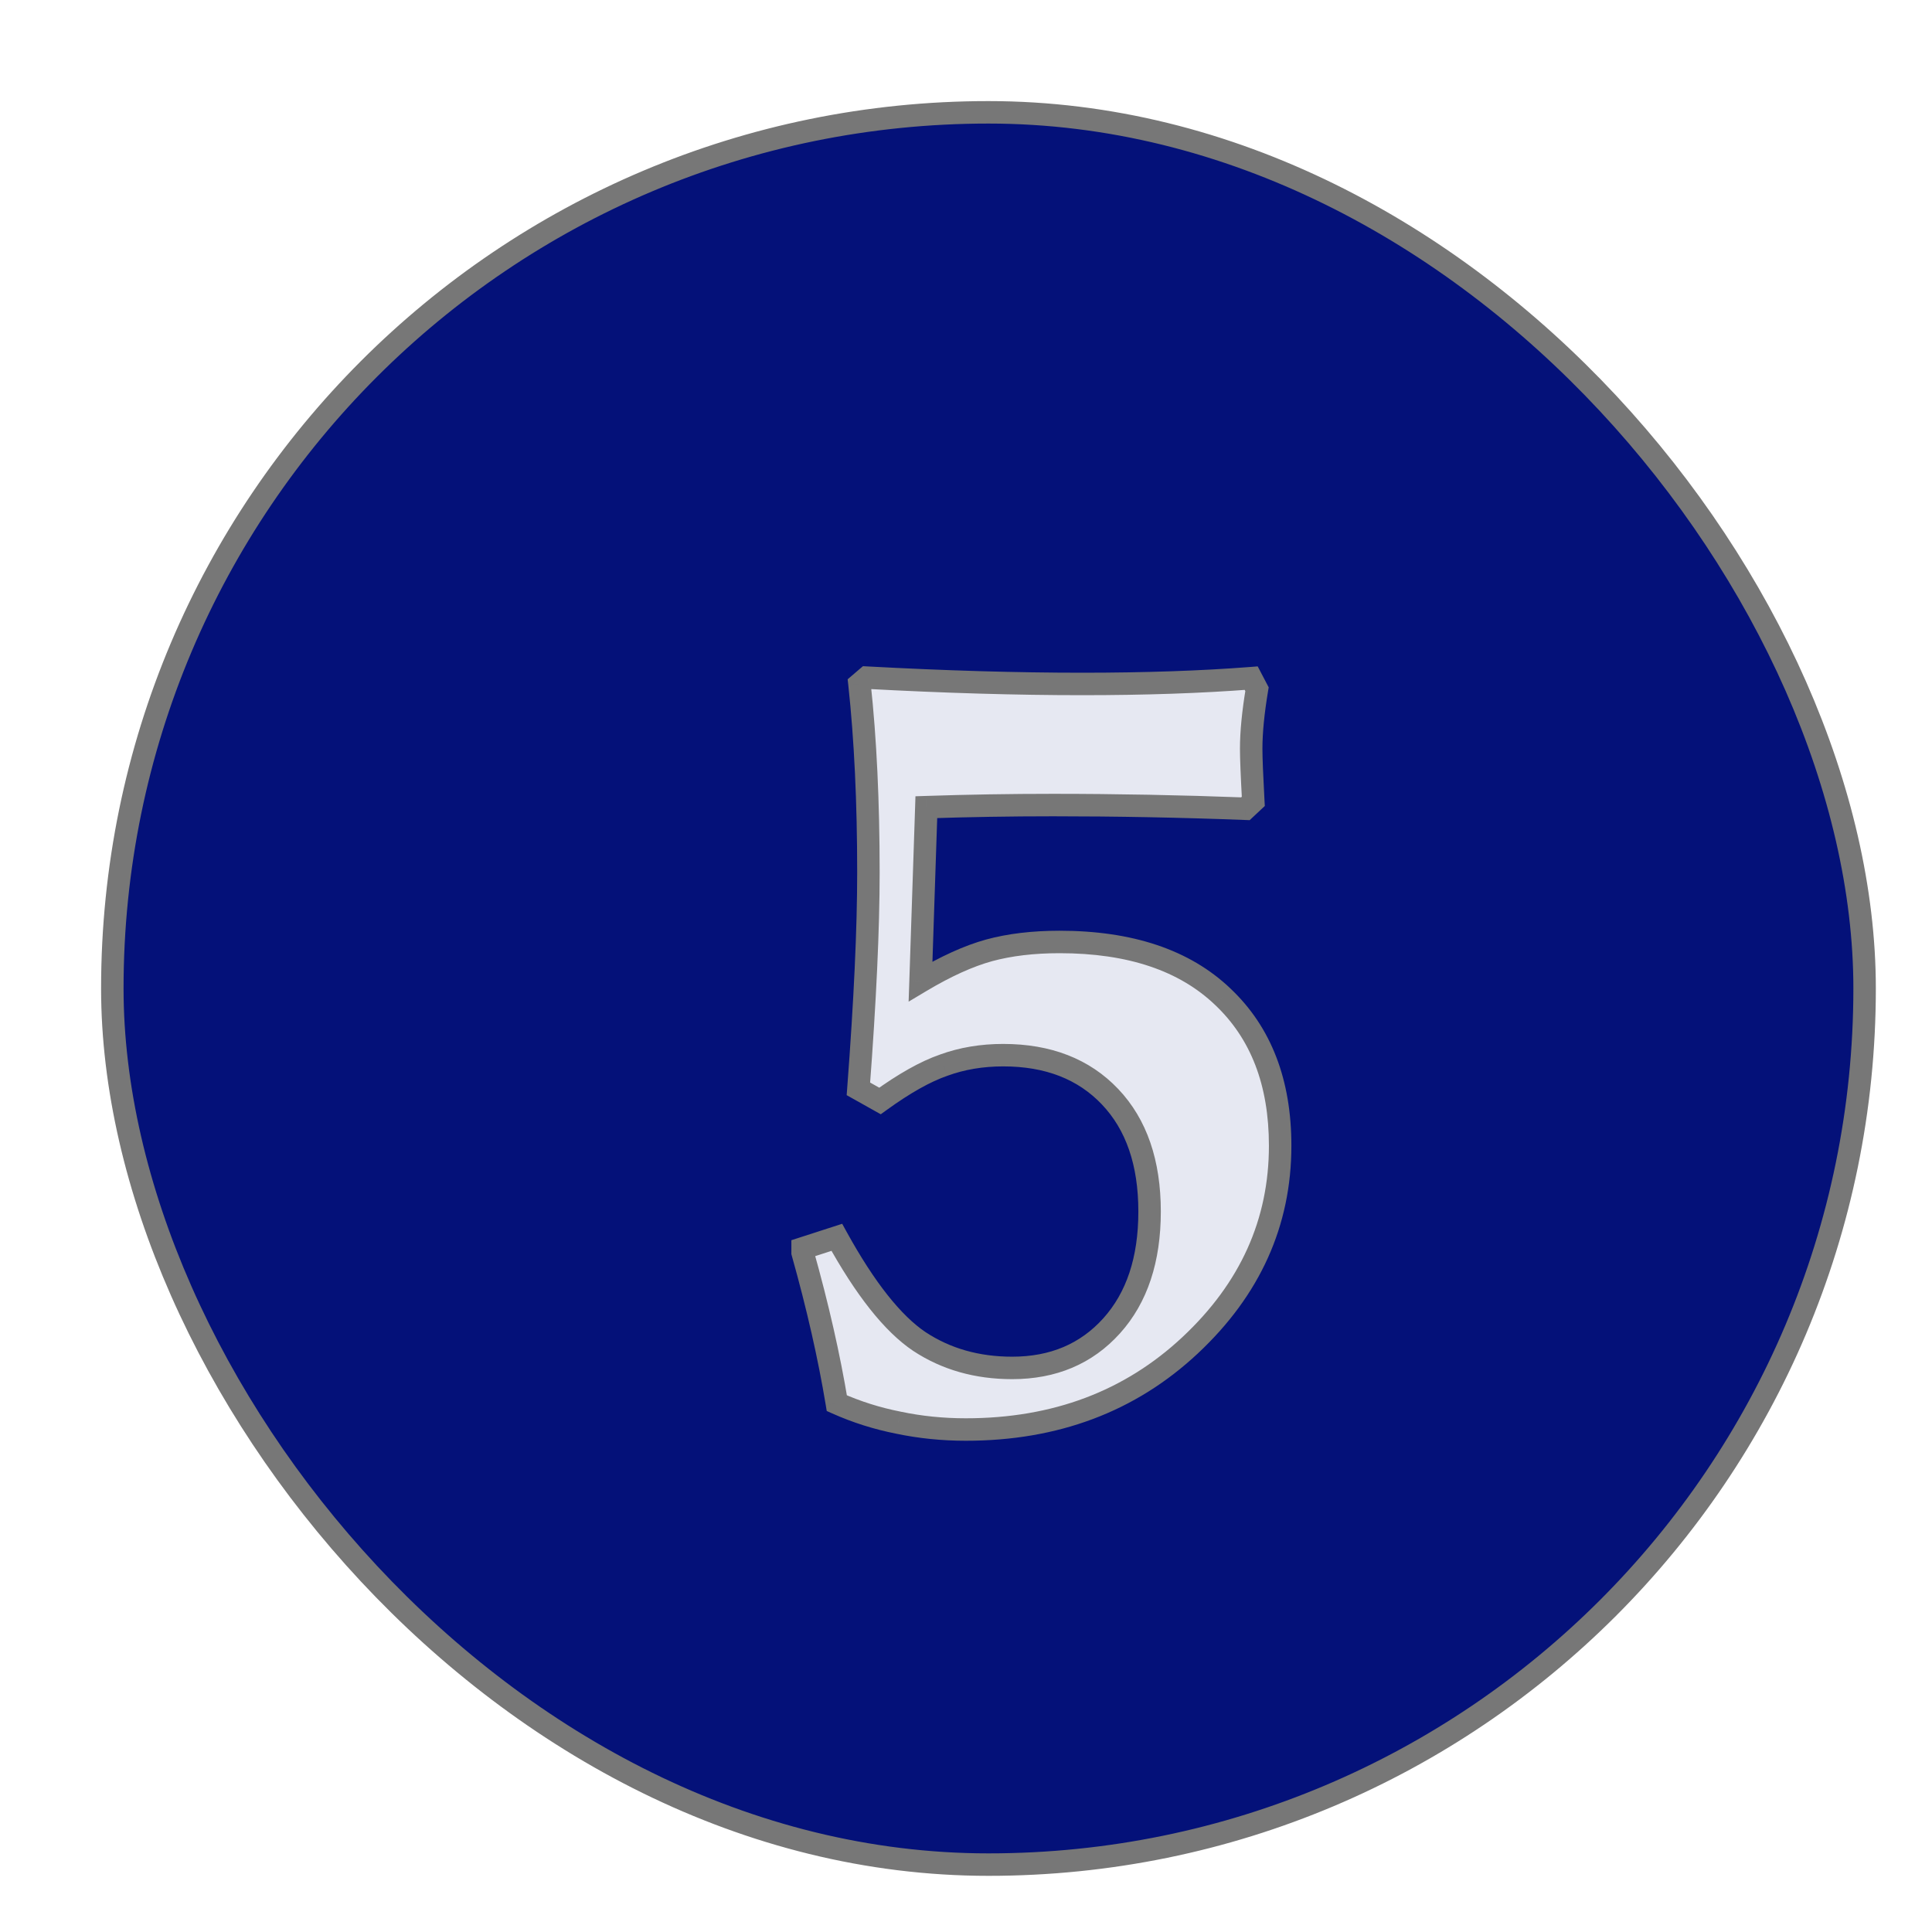 <svg width="86" height="86" viewBox="0 0 86 86" fill="none" xmlns="http://www.w3.org/2000/svg">
<g filter="url(#filter0_d)">
<rect x="1" y="1" width="78" height="78" rx="39" fill="#041179" stroke="#777777"/>
<g filter="url(#filter1_d)">
<path d="M29.727 47.758V47.57L31.25 47.078C32.516 49.375 33.742 50.922 34.93 51.719C36.117 52.5 37.492 52.891 39.055 52.891C40.883 52.891 42.359 52.266 43.484 51.016C44.609 49.766 45.172 48.07 45.172 45.93C45.172 43.758 44.586 42.055 43.414 40.82C42.242 39.586 40.656 38.969 38.656 38.969C37.703 38.969 36.82 39.117 36.008 39.414C35.195 39.695 34.25 40.227 33.172 41.008L32.211 40.469C32.508 36.547 32.656 33.336 32.656 30.836C32.656 27.695 32.523 24.898 32.258 22.445L32.586 22.164C36.055 22.352 39.25 22.445 42.172 22.445C44.969 22.445 47.477 22.359 49.695 22.188L49.953 22.68C49.781 23.711 49.695 24.594 49.695 25.328C49.695 25.75 49.727 26.531 49.789 27.672L49.438 28C46.562 27.891 43.711 27.836 40.883 27.836C38.992 27.836 37.109 27.867 35.234 27.93L34.977 35.688C36.102 35.016 37.117 34.555 38.023 34.305C38.945 34.055 39.992 33.93 41.164 33.93C44.305 33.93 46.727 34.742 48.43 36.367C50.133 37.977 50.984 40.188 50.984 43C50.984 46.422 49.648 49.383 46.977 51.883C44.305 54.383 40.977 55.633 36.992 55.633C35.961 55.633 34.961 55.531 33.992 55.328C33.039 55.141 32.125 54.852 31.25 54.461C30.906 52.383 30.398 50.148 29.727 47.758Z" fill="white" fill-opacity="0.9"/>
<path d="M29.727 47.758H29.227V47.827L29.245 47.893L29.727 47.758ZM29.727 47.57L29.573 47.094L29.227 47.206V47.57H29.727ZM31.25 47.078L31.688 46.837L31.489 46.475L31.096 46.602L31.25 47.078ZM34.93 51.719L34.651 52.134L34.655 52.136L34.93 51.719ZM36.008 39.414L36.171 39.887L36.179 39.884L36.008 39.414ZM33.172 41.008L32.927 41.444L33.206 41.6L33.465 41.413L33.172 41.008ZM32.211 40.469L31.712 40.431L31.688 40.749L31.966 40.905L32.211 40.469ZM32.258 22.445L31.932 22.066L31.732 22.237L31.761 22.499L32.258 22.445ZM32.586 22.164L32.613 21.665L32.413 21.654L32.261 21.784L32.586 22.164ZM49.695 22.188L50.138 21.956L49.985 21.663L49.657 21.689L49.695 22.188ZM49.953 22.68L50.446 22.762L50.474 22.596L50.396 22.448L49.953 22.68ZM49.789 27.672L50.13 28.037L50.301 27.878L50.288 27.645L49.789 27.672ZM49.438 28L49.419 28.5L49.627 28.508L49.779 28.366L49.438 28ZM35.234 27.93L35.218 27.43L34.75 27.445L34.735 27.913L35.234 27.93ZM34.977 35.688L34.477 35.671L34.446 36.587L35.233 36.117L34.977 35.688ZM38.023 34.305L37.893 33.822L37.891 33.823L38.023 34.305ZM48.43 36.367L48.084 36.729L48.086 36.731L48.43 36.367ZM33.992 55.328L34.095 54.839L34.089 54.837L33.992 55.328ZM31.25 54.461L30.757 54.542L30.801 54.808L31.046 54.917L31.25 54.461ZM30.227 47.758V47.57H29.227V47.758H30.227ZM29.88 48.046L31.404 47.554L31.096 46.602L29.573 47.094L29.88 48.046ZM30.812 47.319C32.089 49.637 33.363 51.269 34.651 52.134L35.208 51.304C34.122 50.574 32.942 49.113 31.688 46.837L30.812 47.319ZM34.655 52.136C35.932 52.977 37.405 53.391 39.055 53.391V52.391C37.58 52.391 36.302 52.023 35.205 51.301L34.655 52.136ZM39.055 53.391C41.011 53.391 42.627 52.715 43.856 51.35L43.113 50.681C42.091 51.816 40.755 52.391 39.055 52.391V53.391ZM43.856 51.35C45.084 49.985 45.672 48.159 45.672 45.93H44.672C44.672 47.982 44.134 49.546 43.113 50.681L43.856 51.35ZM45.672 45.93C45.672 43.666 45.059 41.827 43.777 40.476L43.051 41.165C44.113 42.282 44.672 43.849 44.672 45.93H45.672ZM43.777 40.476C42.494 39.125 40.767 38.469 38.656 38.469V39.469C40.545 39.469 41.99 40.047 43.051 41.165L43.777 40.476ZM38.656 38.469C37.651 38.469 36.709 38.626 35.836 38.944L36.179 39.884C36.932 39.609 37.756 39.469 38.656 39.469V38.469ZM35.844 38.942C34.967 39.245 33.977 39.807 32.879 40.603L33.465 41.413C34.523 40.646 35.423 40.145 36.171 39.887L35.844 38.942ZM33.416 40.572L32.456 40.033L31.966 40.905L32.927 41.444L33.416 40.572ZM32.709 40.507C33.007 36.578 33.156 33.353 33.156 30.836H32.156C32.156 33.318 32.009 36.516 31.712 40.431L32.709 40.507ZM33.156 30.836C33.156 27.682 33.023 24.866 32.755 22.392L31.761 22.499C32.024 24.93 32.156 27.709 32.156 30.836H33.156ZM32.583 22.825L32.911 22.544L32.261 21.784L31.932 22.066L32.583 22.825ZM32.559 22.663C36.035 22.851 39.239 22.945 42.172 22.945V21.945C39.261 21.945 36.074 21.852 32.613 21.665L32.559 22.663ZM42.172 22.945C44.978 22.945 47.5 22.859 49.734 22.686L49.657 21.689C47.454 21.86 44.959 21.945 42.172 21.945V22.945ZM49.252 22.419L49.51 22.912L50.396 22.448L50.138 21.956L49.252 22.419ZM49.46 22.598C49.285 23.645 49.195 24.557 49.195 25.328H50.195C50.195 24.63 50.277 23.776 50.446 22.762L49.46 22.598ZM49.195 25.328C49.195 25.766 49.227 26.56 49.29 27.699L50.288 27.645C50.226 26.503 50.195 25.734 50.195 25.328H49.195ZM49.448 27.306L49.096 27.634L49.779 28.366L50.13 28.037L49.448 27.306ZM49.456 27.5C46.575 27.391 43.717 27.336 40.883 27.336V28.336C43.705 28.336 46.55 28.39 49.419 28.5L49.456 27.5ZM40.883 27.336C38.987 27.336 37.098 27.367 35.218 27.43L35.251 28.429C37.12 28.367 38.998 28.336 40.883 28.336V27.336ZM34.735 27.913L34.477 35.671L35.476 35.704L35.734 27.946L34.735 27.913ZM35.233 36.117C36.333 35.46 37.307 35.021 38.156 34.787L37.891 33.823C36.928 34.088 35.87 34.572 34.72 35.258L35.233 36.117ZM38.154 34.787C39.025 34.551 40.027 34.43 41.164 34.43V33.43C39.958 33.43 38.865 33.558 37.893 33.822L38.154 34.787ZM41.164 34.43C44.22 34.43 46.502 35.219 48.084 36.729L48.775 36.005C46.951 34.265 44.389 33.43 41.164 33.43V34.43ZM48.086 36.731C49.67 38.227 50.484 40.295 50.484 43H51.484C51.484 40.08 50.596 37.726 48.773 36.004L48.086 36.731ZM50.484 43C50.484 46.273 49.214 49.105 46.635 51.518L47.318 52.248C50.083 49.661 51.484 46.571 51.484 43H50.484ZM46.635 51.518C44.064 53.923 40.862 55.133 36.992 55.133V56.133C41.091 56.133 44.545 54.843 47.318 52.248L46.635 51.518ZM36.992 55.133C35.994 55.133 35.028 55.035 34.095 54.839L33.89 55.818C34.894 56.028 35.928 56.133 36.992 56.133V55.133ZM34.089 54.837C33.172 54.657 32.294 54.379 31.454 54.004L31.046 54.917C31.956 55.324 32.906 55.624 33.896 55.819L34.089 54.837ZM31.743 54.379C31.396 52.28 30.884 50.028 30.208 47.623L29.245 47.893C29.913 50.269 30.416 52.485 30.757 54.542L31.743 54.379Z" fill="#777777"/>
</g>
</g>
<defs>
<filter id="filter0_d" x="0.5" y="0.5" width="85" height="85" filterUnits="userSpaceOnUse" color-interpolation-filters="sRGB">
<feFlood flood-opacity="0" result="BackgroundImageFix"/>
<feColorMatrix in="SourceAlpha" type="matrix" values="0 0 0 0 0 0 0 0 0 0 0 0 0 0 0 0 0 0 127 0"/>
<feOffset dx="4" dy="4"/>
<feGaussianBlur stdDeviation="1"/>
<feColorMatrix type="matrix" values="0 0 0 0 0 0 0 0 0 0 0 0 0 0 0 0 0 0 0.5 0"/>
<feBlend mode="normal" in2="BackgroundImageFix" result="effect1_dropShadow"/>
<feBlend mode="normal" in="SourceGraphic" in2="effect1_dropShadow" result="shape"/>
</filter>
<filter id="filter1_d" x="29.227" y="21.654" width="26.258" height="40.479" filterUnits="userSpaceOnUse" color-interpolation-filters="sRGB">
<feFlood flood-opacity="0" result="BackgroundImageFix"/>
<feColorMatrix in="SourceAlpha" type="matrix" values="0 0 0 0 0 0 0 0 0 0 0 0 0 0 0 0 0 0 127 0"/>
<feOffset dx="2" dy="4"/>
<feGaussianBlur stdDeviation="1"/>
<feColorMatrix type="matrix" values="0 0 0 0 0 0 0 0 0 0 0 0 0 0 0 0 0 0 1 0"/>
<feBlend mode="normal" in2="BackgroundImageFix" result="effect1_dropShadow"/>
<feBlend mode="normal" in="SourceGraphic" in2="effect1_dropShadow" result="shape"/>
</filter>
</defs>
</svg>
